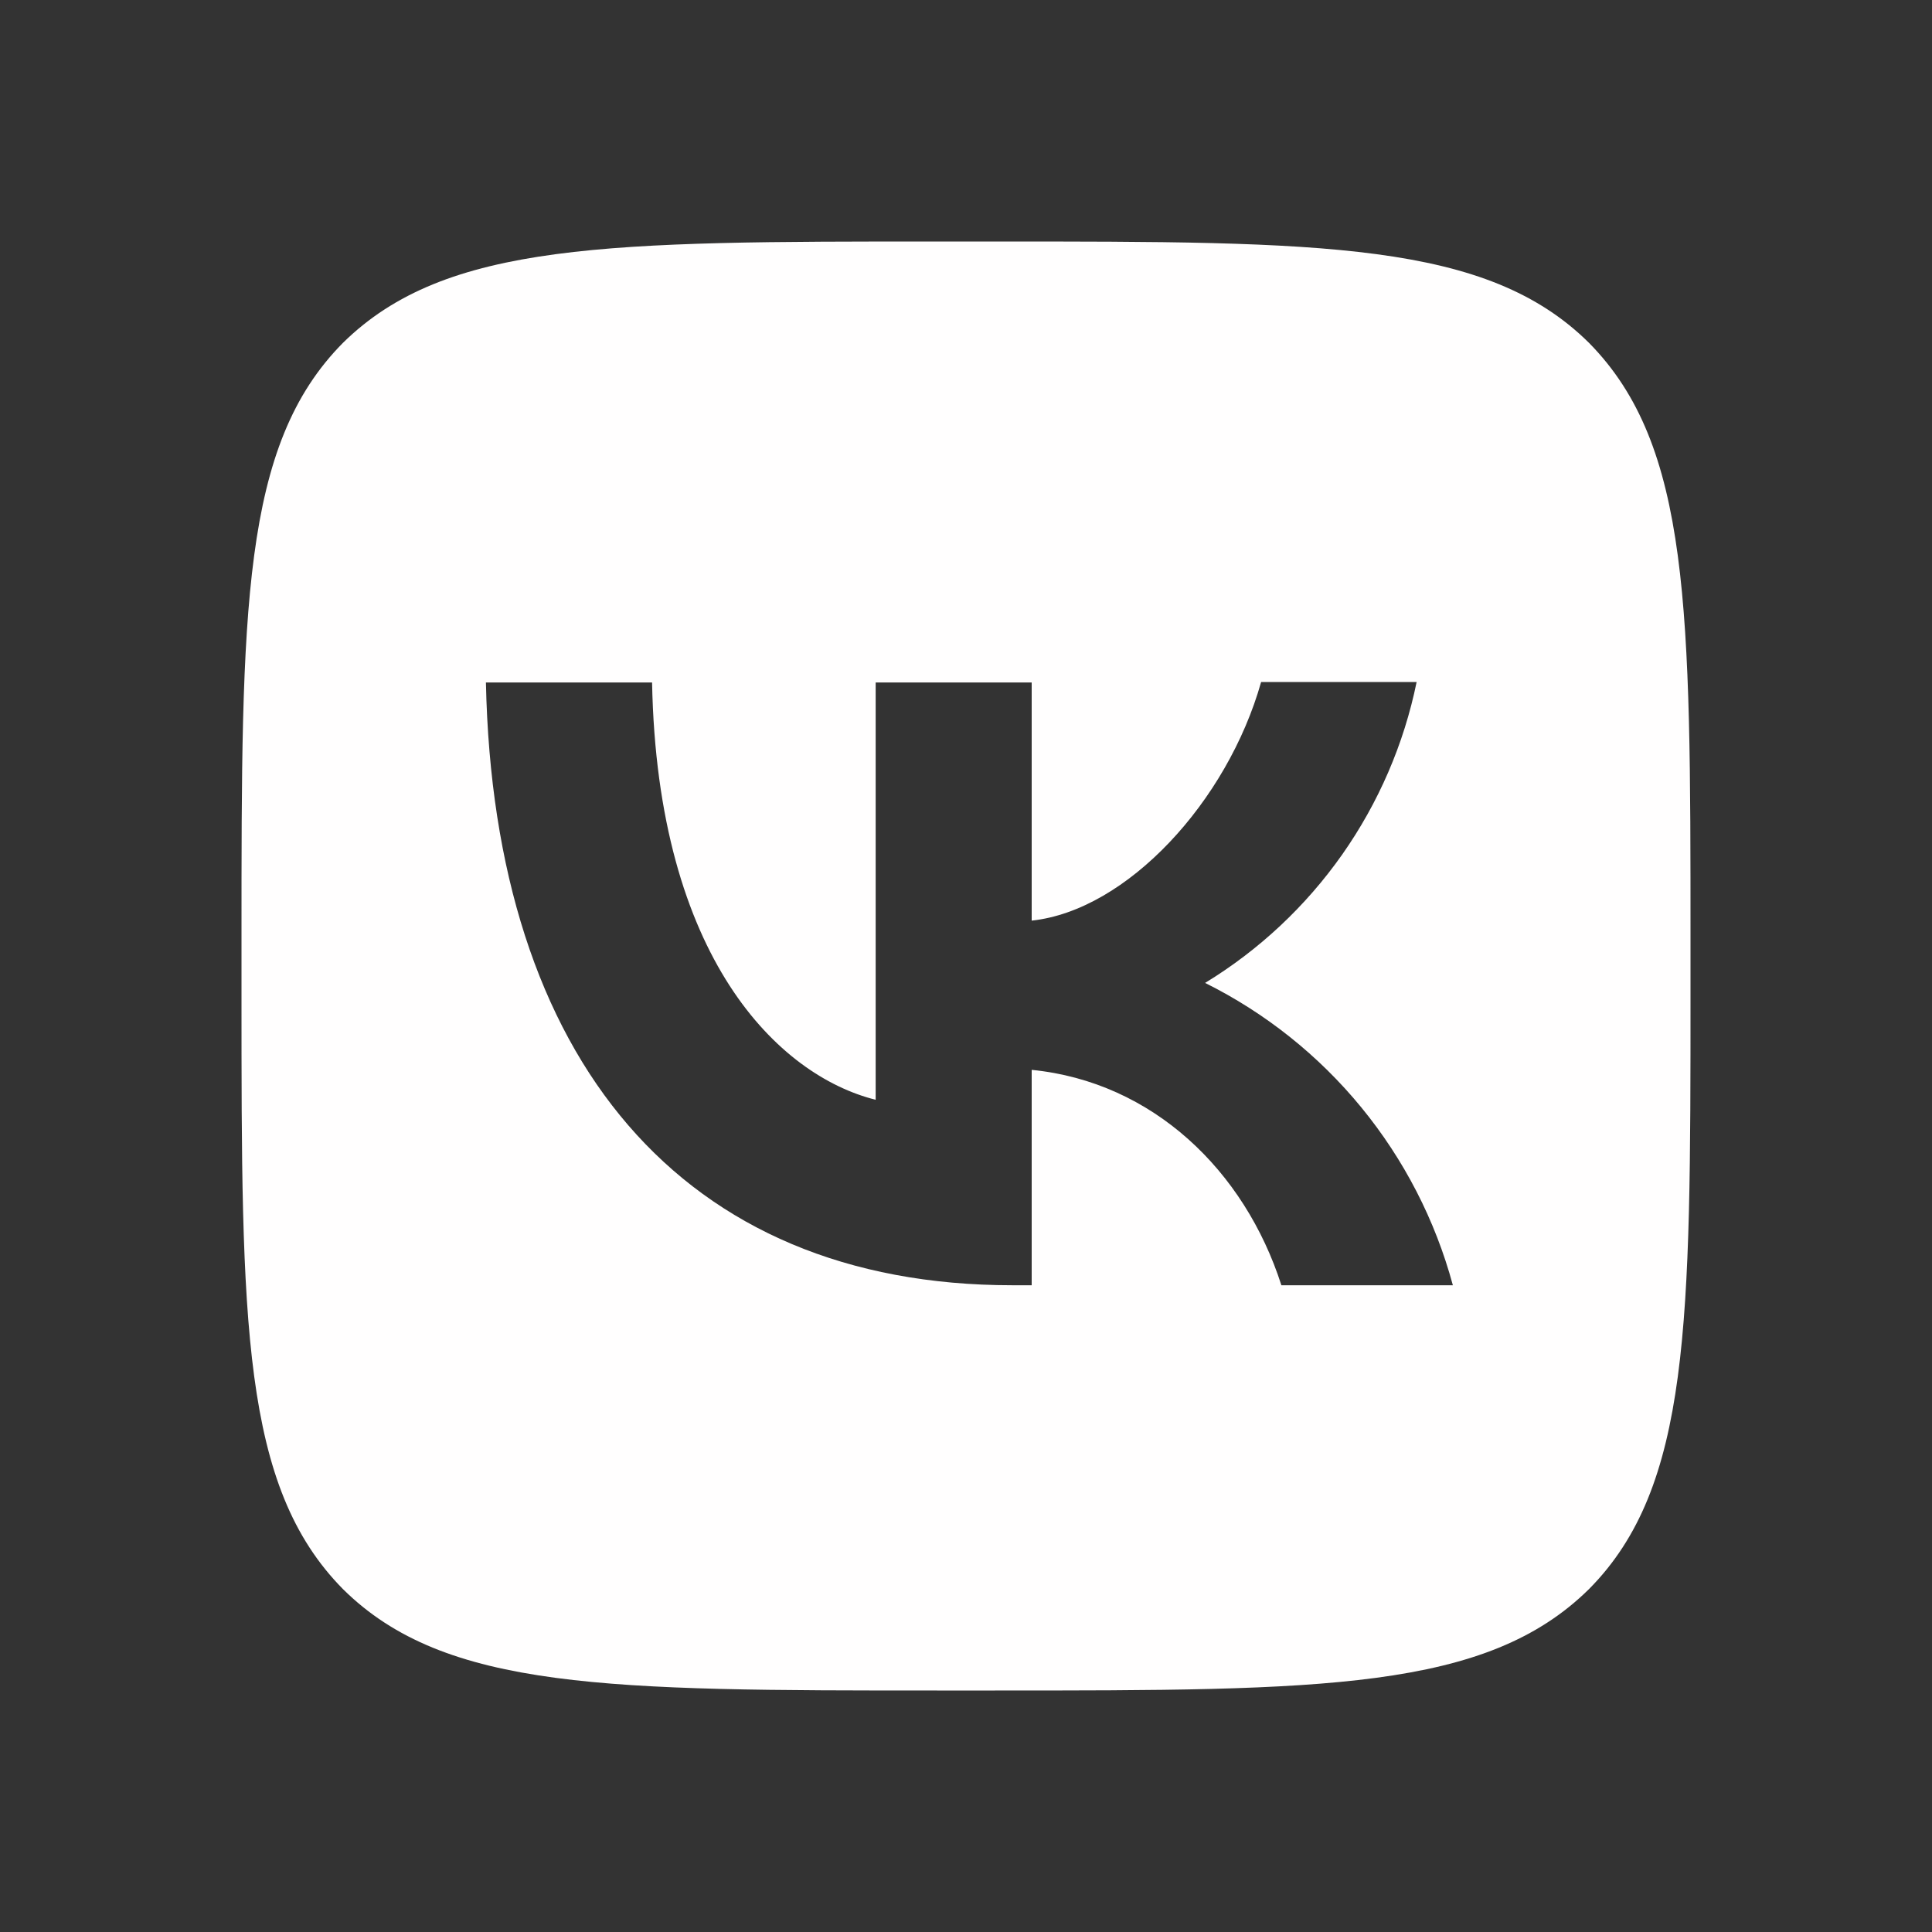 <svg width="41" height="41" viewBox="0 0 41 41" fill="none" xmlns="http://www.w3.org/2000/svg">
<rect x="0" y="0" width="41" height="41" fill="#333333" stroke="none"/>
<path d="M7.277 7.277C5.125 9.45 5.125 12.925 5.125 19.885V21.115C5.125 28.064 5.125 31.539 7.277 33.722C9.45 35.875 12.925 35.875 19.885 35.875H21.115C28.064 35.875 31.539 35.875 33.722 33.722C35.875 31.549 35.875 28.075 35.875 21.115V19.885C35.875 12.935 35.875 9.461 33.722 7.277C31.549 5.125 28.075 5.125 21.115 5.125H19.885C12.935 5.125 9.461 5.125 7.277 7.277ZM10.312 14.483H13.838C13.95 20.346 16.533 22.827 18.583 23.339V14.483H21.894V19.537C23.913 19.321 26.045 17.015 26.763 14.473H30.063C29.794 15.789 29.256 17.035 28.484 18.134C27.711 19.232 26.721 20.16 25.574 20.859C26.854 21.496 27.985 22.397 28.891 23.503C29.797 24.609 30.459 25.895 30.832 27.275H27.193C26.414 24.846 24.467 22.96 21.894 22.704V27.275H21.484C14.473 27.275 10.476 22.478 10.312 14.483Z" fill="#FFFEFE"/>
</svg>
